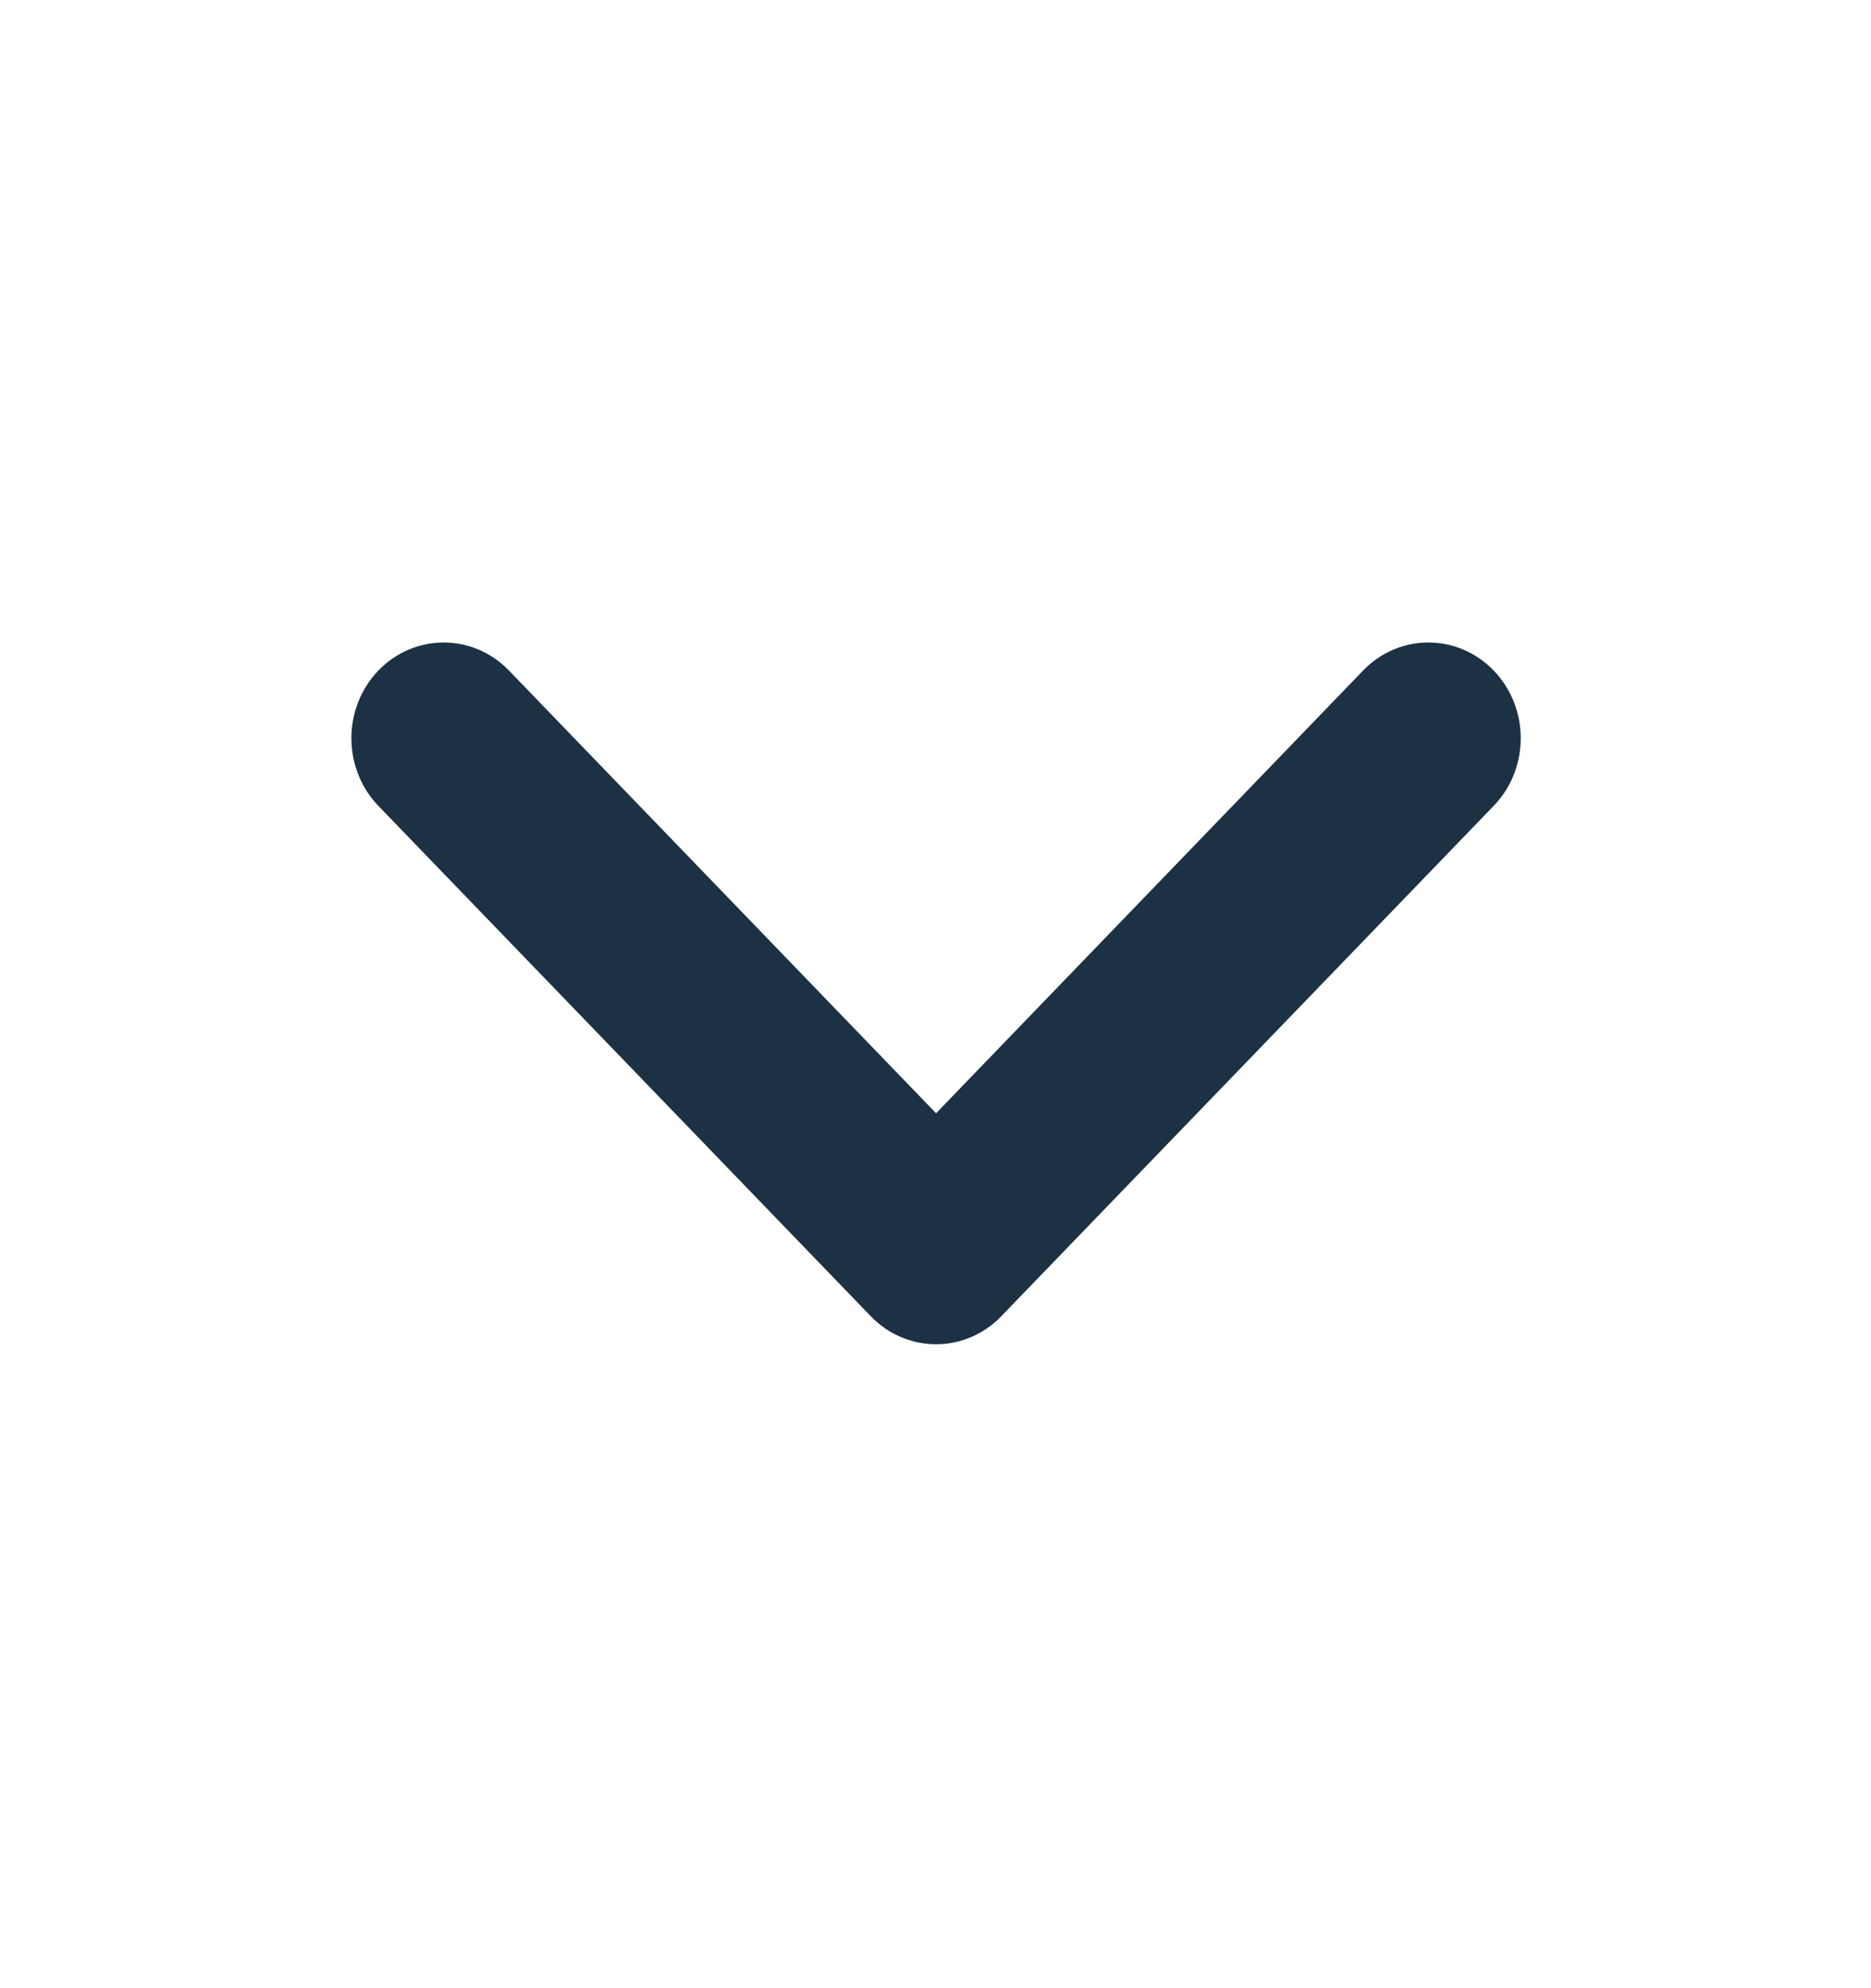 <svg width="16" height="17" viewBox="0 0 16 17" fill="none" xmlns="http://www.w3.org/2000/svg">
<path fill-rule="evenodd" clip-rule="evenodd" d="M8.563 11.254L8.005 10.676L7.446 11.254C7.755 11.574 8.255 11.574 8.563 11.254ZM8.005 9.519L4.352 5.733C4.044 5.414 3.544 5.414 3.236 5.733C2.928 6.053 2.928 6.571 3.236 6.891L7.446 11.254L8.005 10.676L8.563 11.254L12.773 6.891C13.082 6.571 13.082 6.053 12.773 5.733C12.465 5.414 11.965 5.414 11.657 5.733L8.005 9.519Z" fill="#1C3144"/>
</svg>
